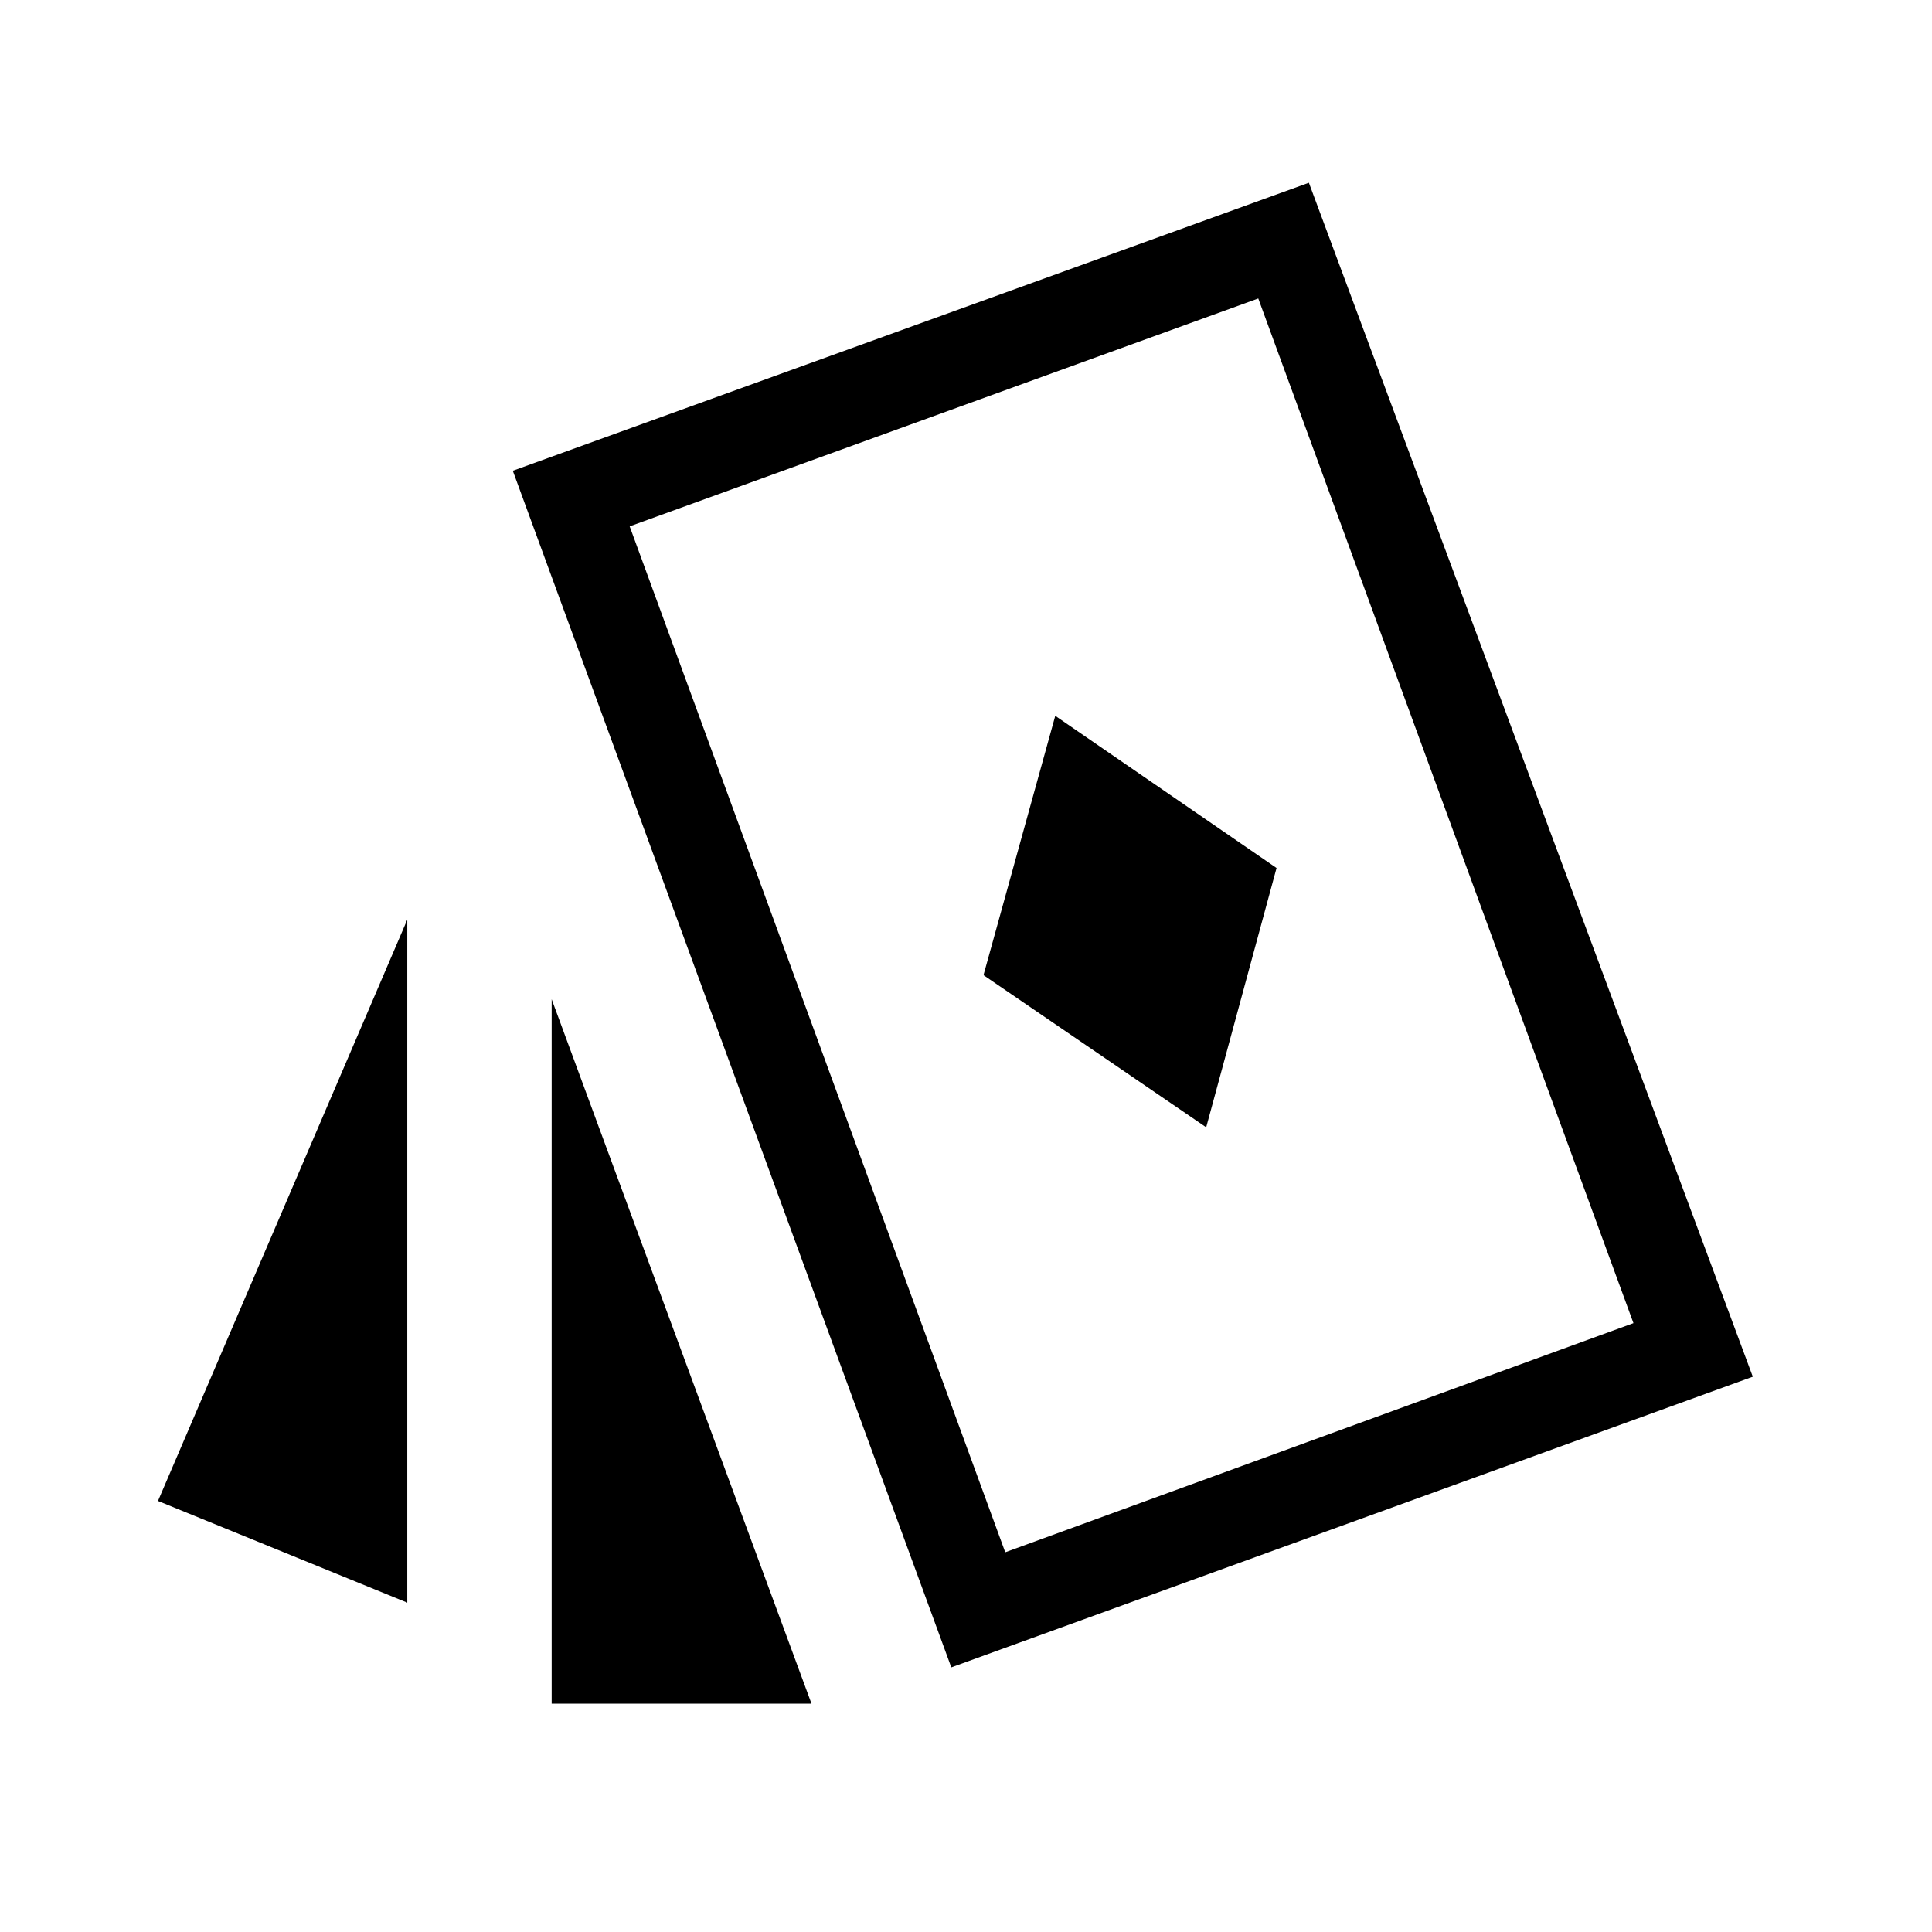 <svg xmlns="http://www.w3.org/2000/svg" height="48" viewBox="0 -960 960 960" width="48"><path d="m599.35-399.85 34.96-128.84-109.96-75.62-35.66 128.85 110.66 75.61Zm-396.97 236.2L78.5-214.19l123.88-288.84v339.38Zm71.74 50.19V-463.5l129.11 350.04H274.12Zm198.57-18.04L254.81-726.08l395.57-143.11 220.58 593.27L472.69-131.5Zm26.81-57.19 312.15-113.85-186.42-509.15-312.35 113.23L499.5-188.69Zm62.73-312.35Z"/></svg>